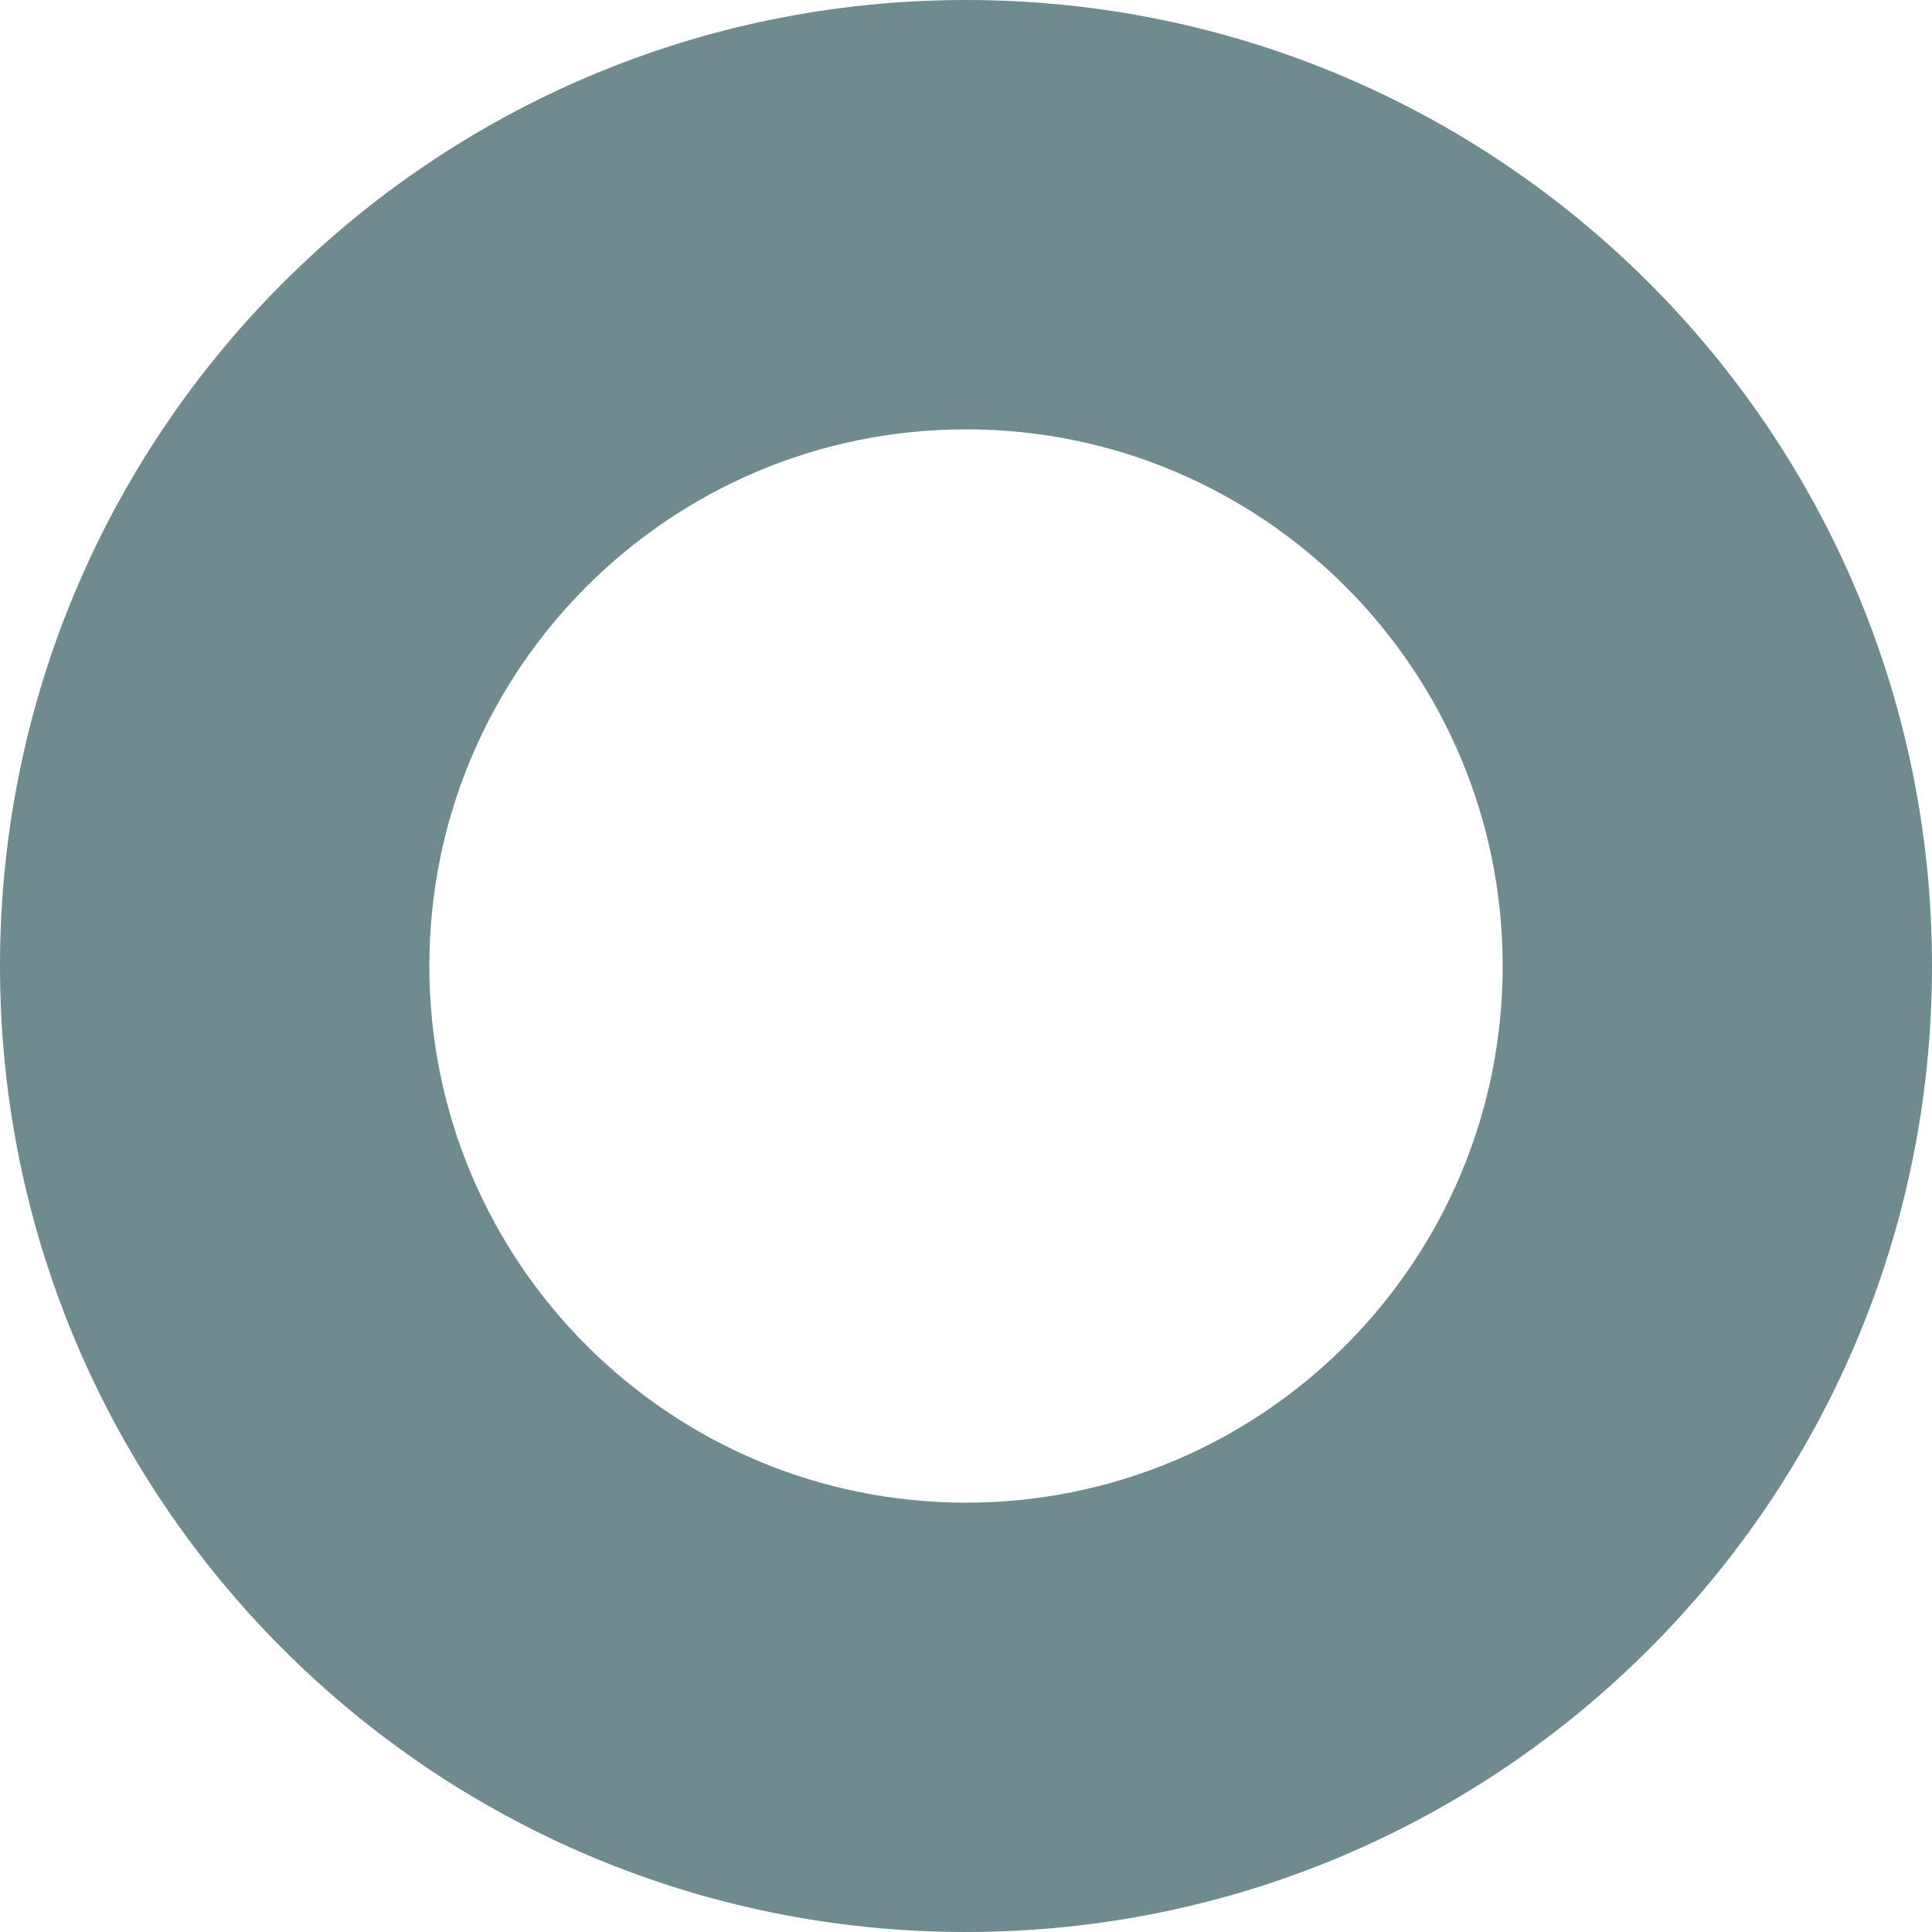 <svg width="18" height="18" viewBox="0 0 18 18" fill="none" xmlns="http://www.w3.org/2000/svg">
    <path fill-rule="evenodd" clip-rule="evenodd" d="M18 9C18 13.971 13.971 18 9 18C4.029 18 0 13.971 0 9C0 4.029 4.029 0 9 0C13.971 0 18 4.029 18 9ZM9 14C11.761 14 14 11.761 14 9C14 6.239 11.761 4 9 4C6.239 4 4 6.239 4 9C4 11.761 6.239 14 9 14Z" fill="#6F8B90"/>
</svg>
